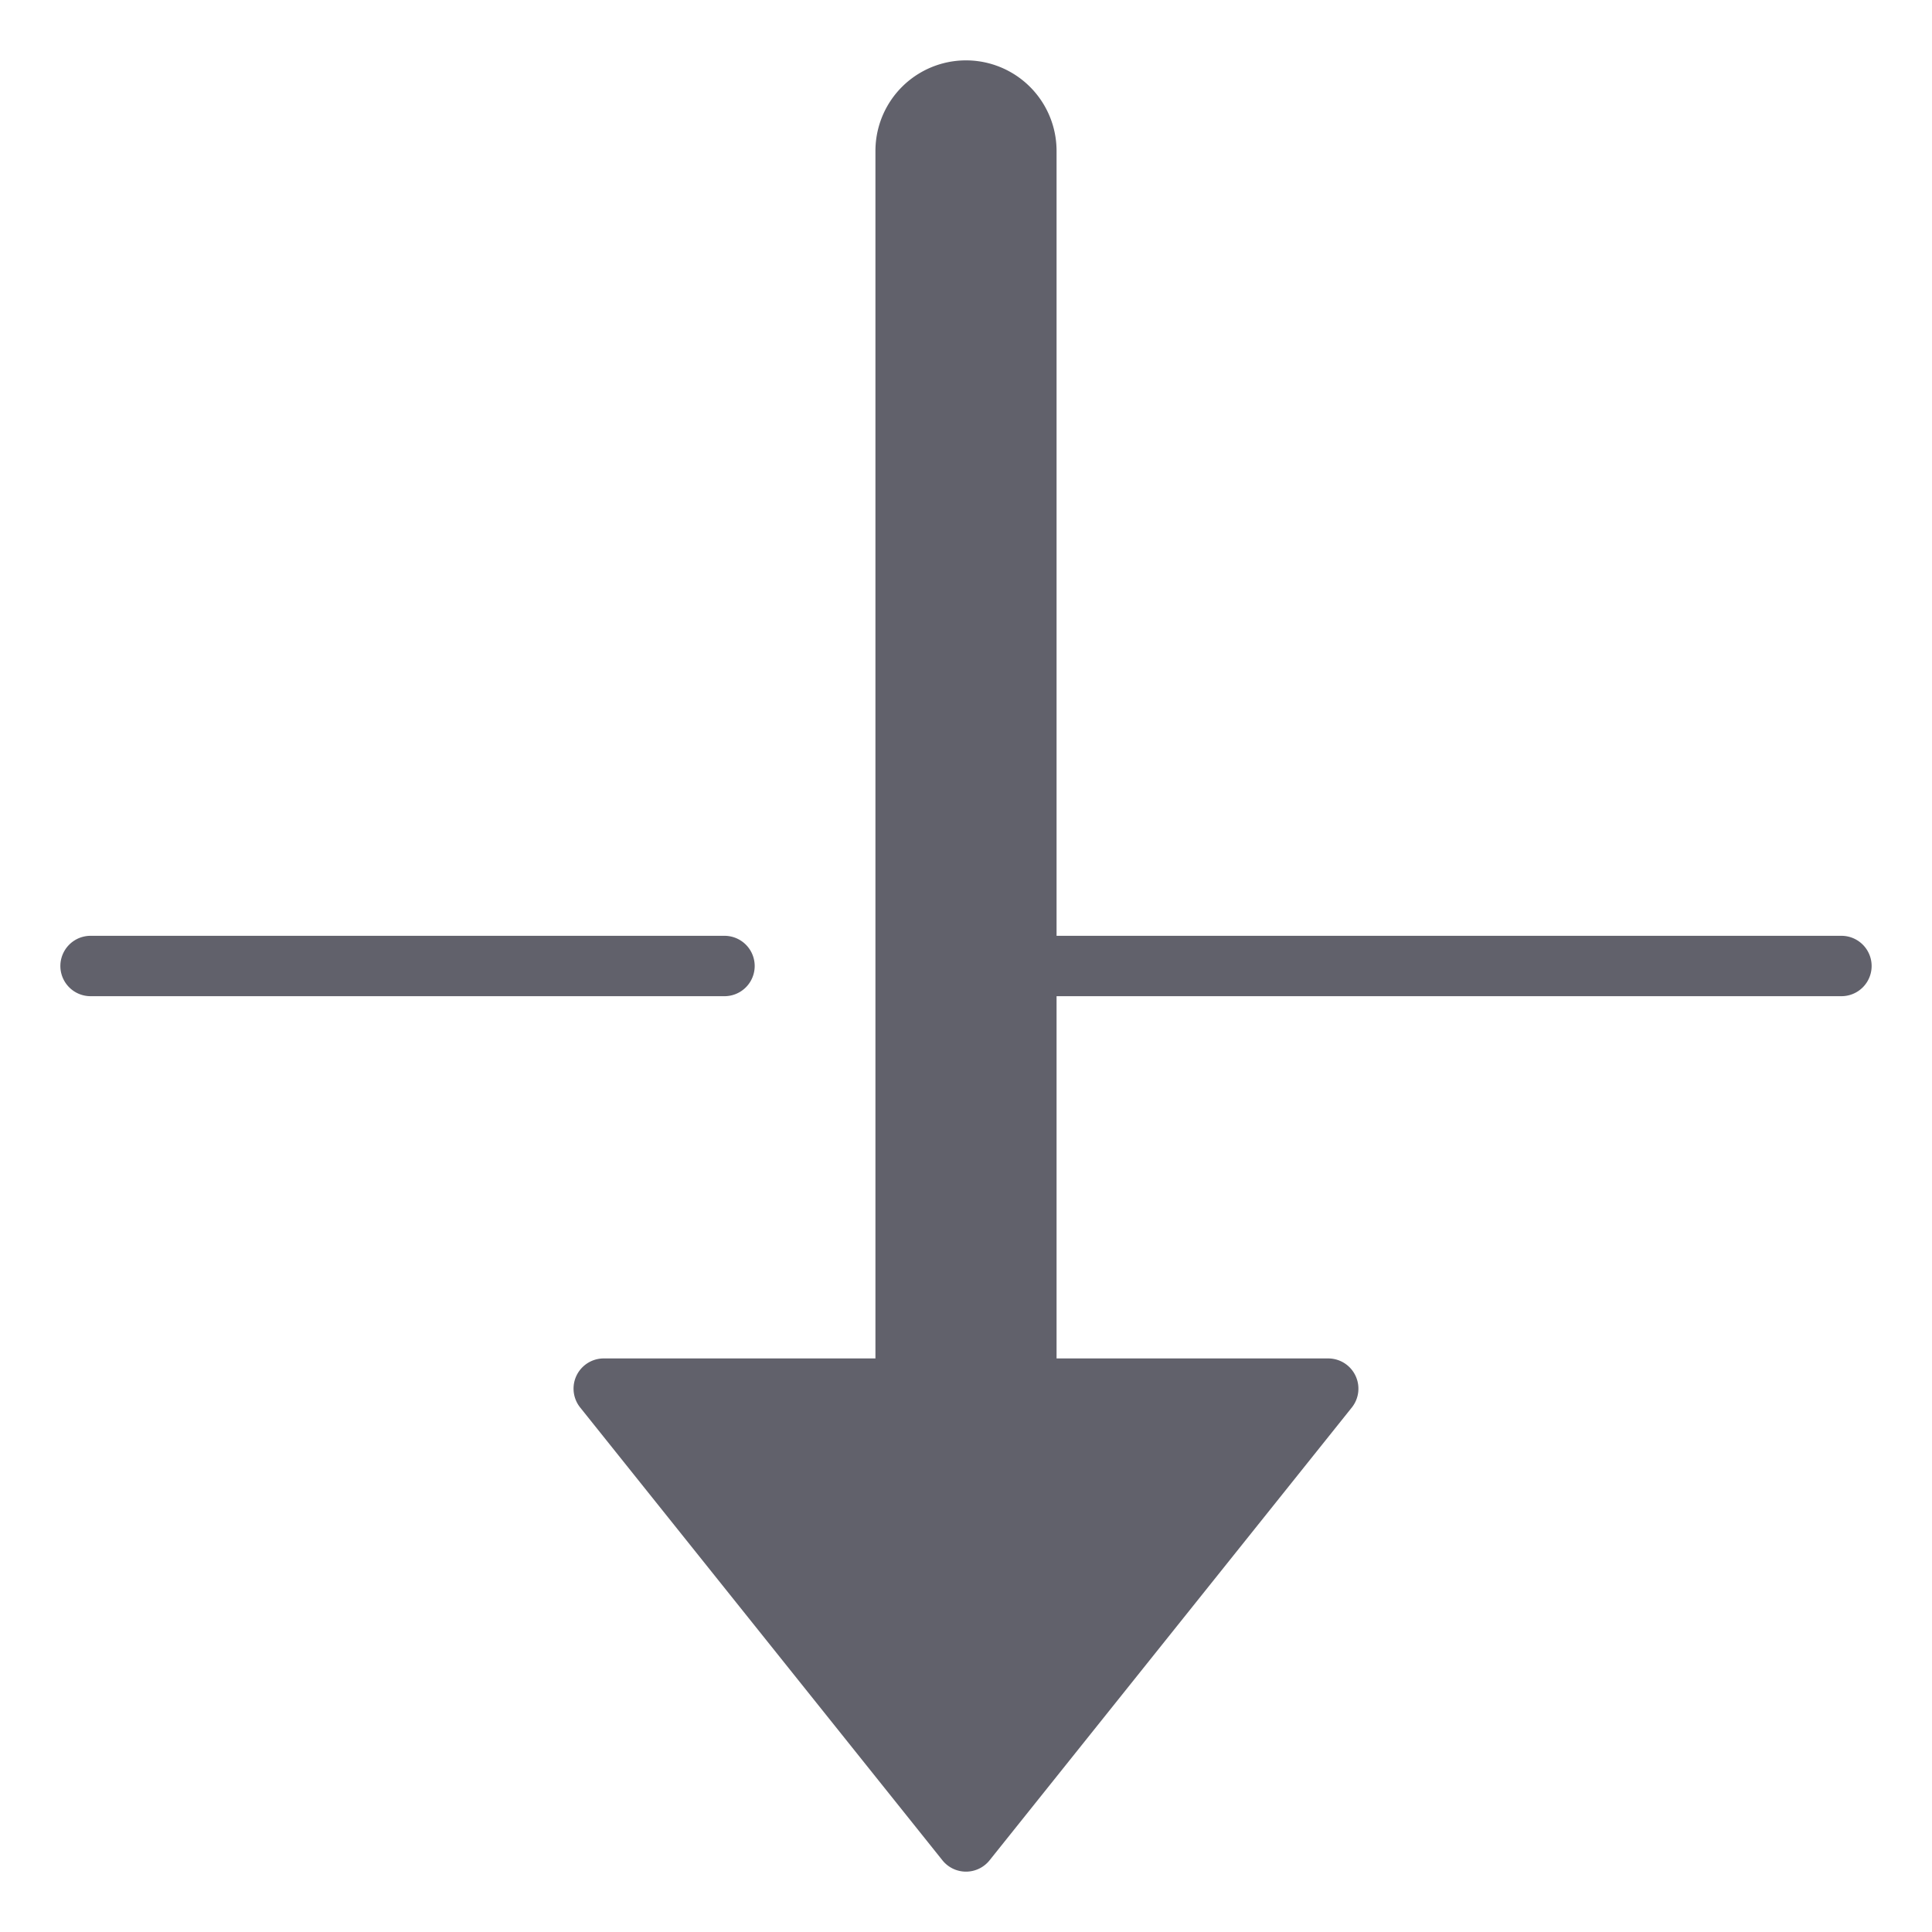 <svg xmlns="http://www.w3.org/2000/svg" height="24" width="24" viewBox="0 0 64 64"><path data-color="color-2" d="M61,33H32a1,1,0,0,1,0-2H61a1,1,0,0,1,0,2Z" fill="#61616b"></path><path data-color="color-2" d="M24,33H3a1,1,0,0,1,0-2H24a1,1,0,0,1,0,2Z" fill="#61616b"></path><path d="M44.9,45.567A1,1,0,0,0,44,45H35V5a3,3,0,0,0-6,0V45H20a1,1,0,0,0-.781,1.625l12,15a1,1,0,0,0,1.562,0l12-15A1,1,0,0,0,44.9,45.567Z" fill="#61616b"></path></svg>